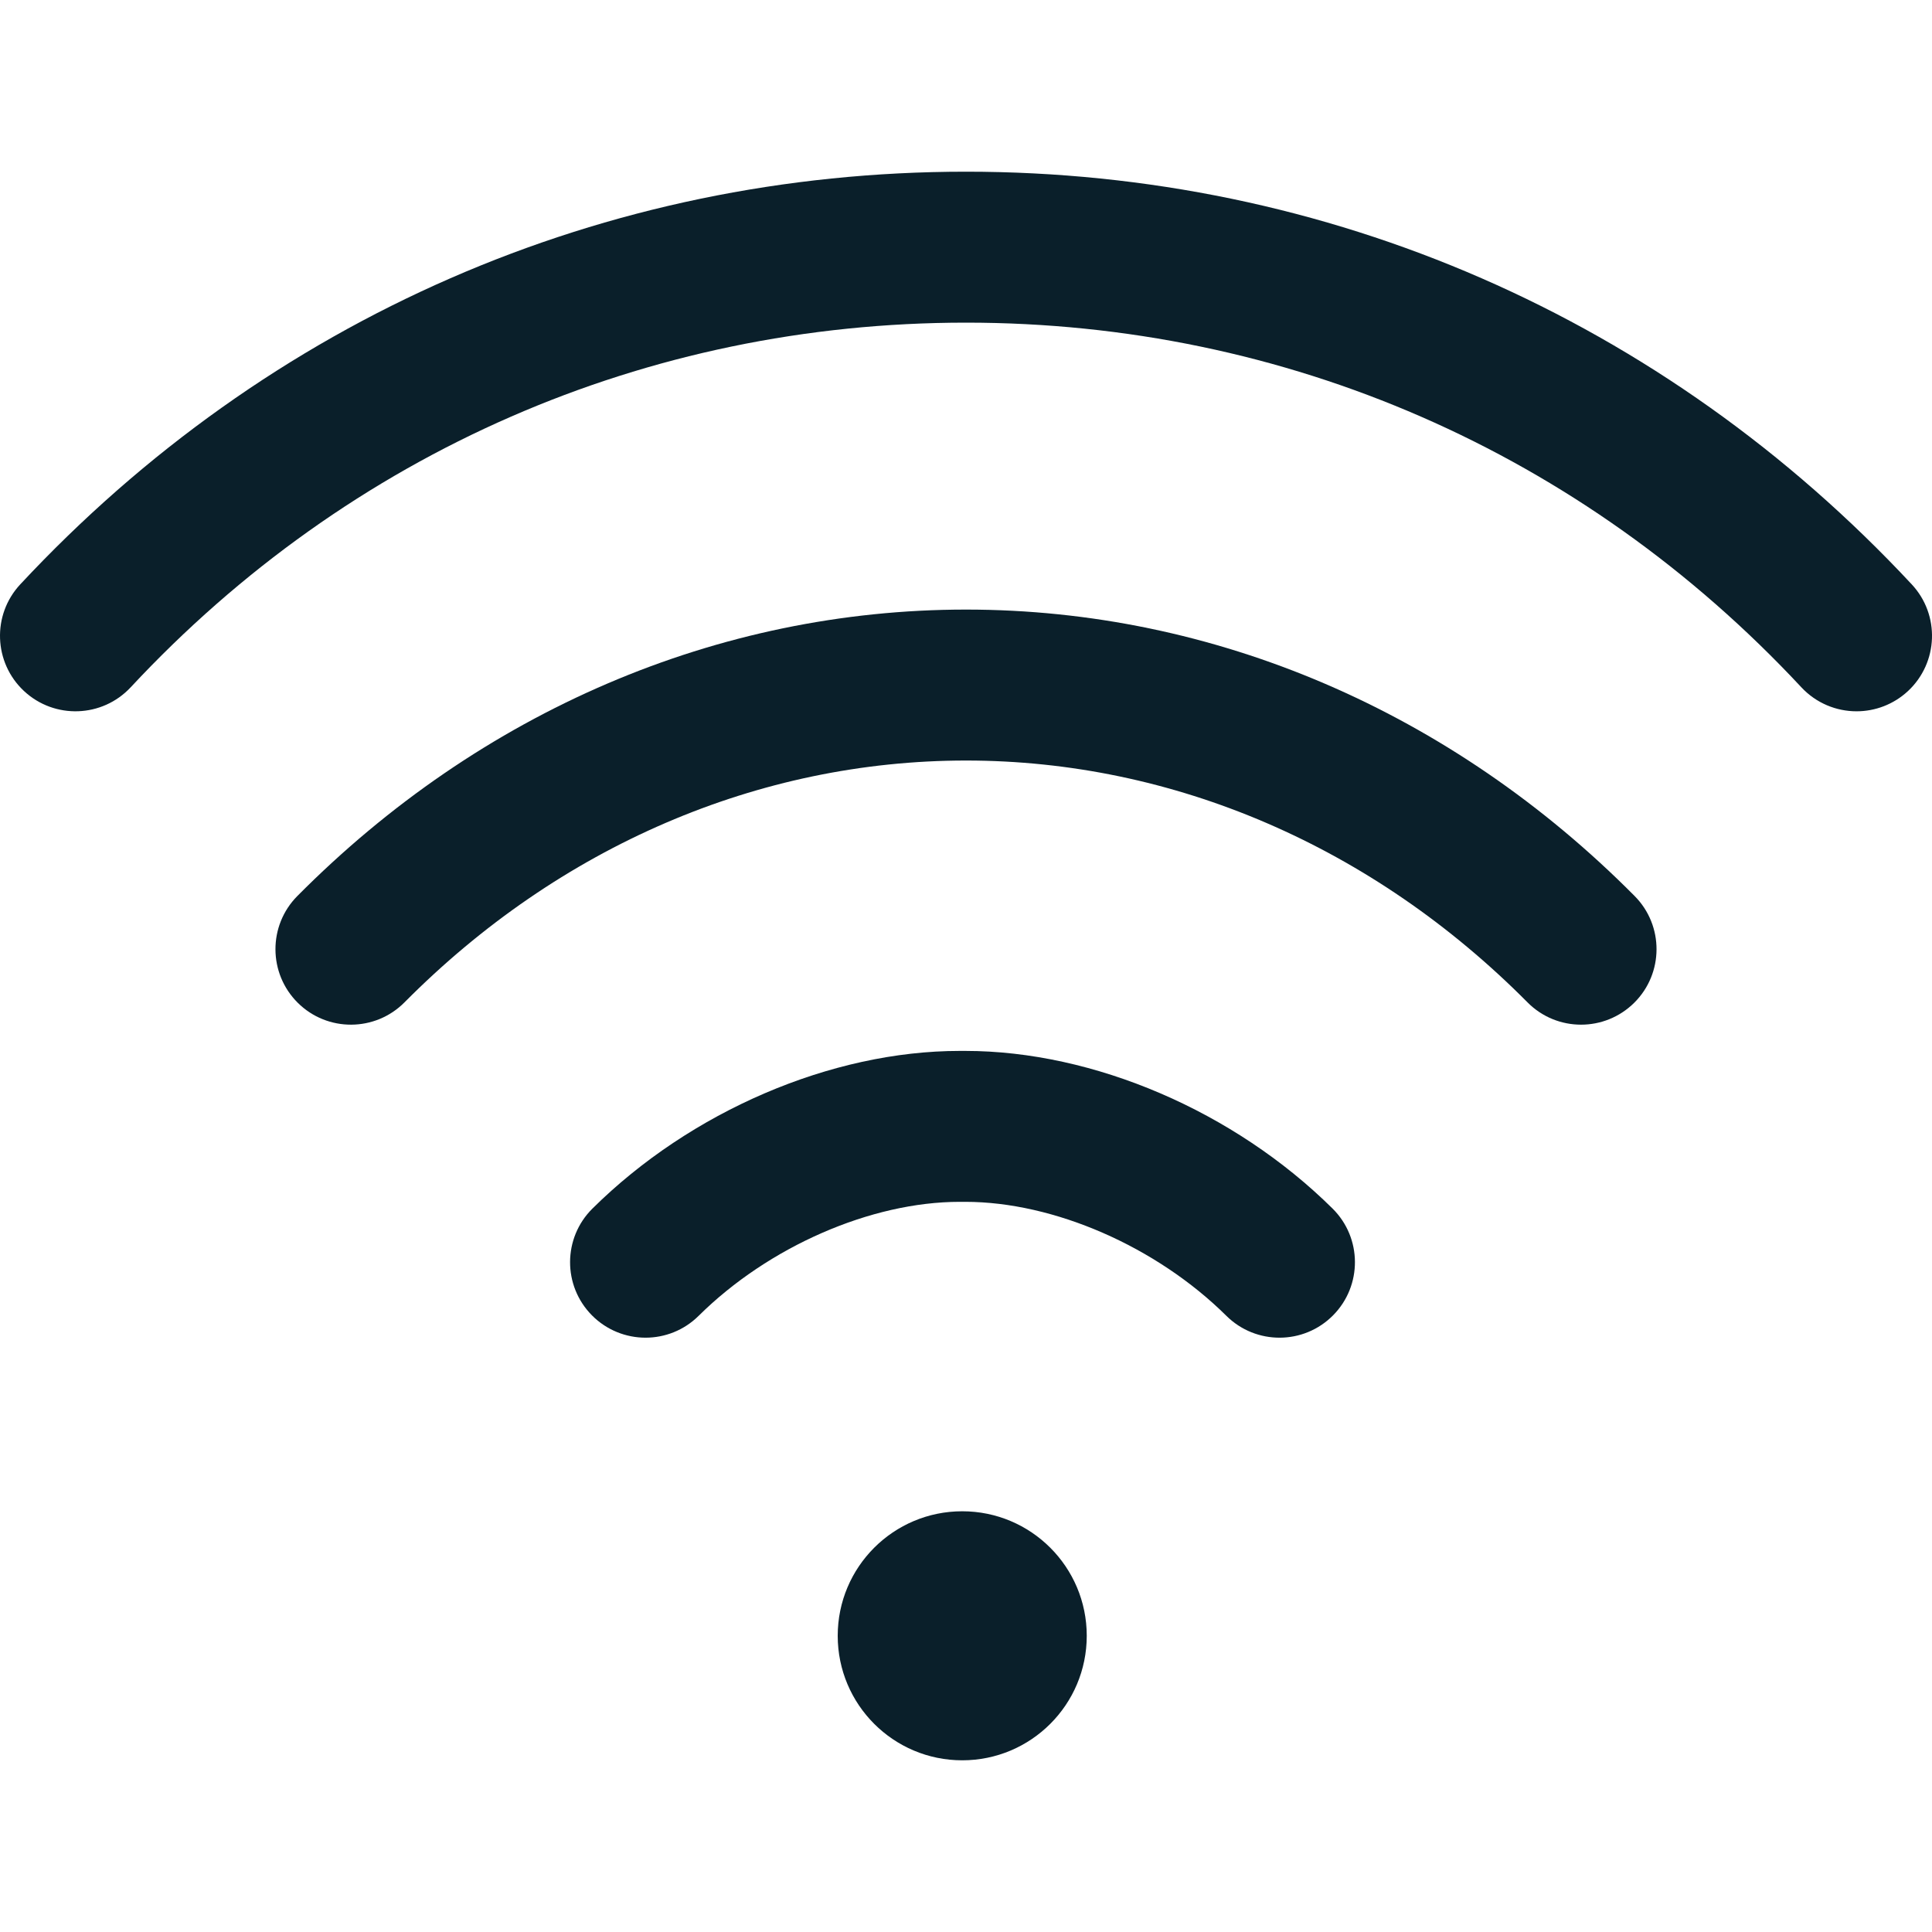 <svg width="60" height="60" viewBox="0 0 60 60" fill="none" xmlns="http://www.w3.org/2000/svg">
<g clip-path="url(#clip0)">
<path d="M29.883 54.668C32.019 54.668 33.75 52.937 33.75 50.801C33.75 48.665 32.019 46.934 29.883 46.934C27.747 46.934 26.016 48.665 26.016 50.801C26.016 52.937 27.747 54.668 29.883 54.668Z" fill="#0A1F2A"/>
<path d="M59.371 18.148C51.668 9.884 41.238 5.332 30 5.332C18.763 5.332 8.332 9.884 0.629 18.148C-0.253 19.095 -0.201 20.578 0.746 21.461C1.693 22.343 3.176 22.291 4.059 21.344C10.865 14.041 20.078 10.02 30.001 10.02C39.923 10.02 49.136 14.041 55.942 21.344C56.404 21.839 57.029 22.09 57.657 22.09C58.229 22.09 58.803 21.881 59.255 21.461C60.201 20.578 60.254 19.095 59.371 18.148Z" fill="#0A1F2A"/>
<path d="M50.765 27.827C45.071 22.09 37.697 18.931 30 18.931C22.301 18.931 14.927 22.091 9.234 27.827C8.323 28.746 8.329 30.23 9.247 31.142C10.166 32.054 11.65 32.048 12.562 31.129C17.367 26.286 23.56 23.619 30 23.619C36.438 23.619 42.631 26.286 47.438 31.129C47.896 31.591 48.498 31.822 49.101 31.822C49.698 31.822 50.295 31.595 50.752 31.142C51.671 30.23 51.677 28.746 50.765 27.827Z" fill="#0A1F2A"/>
<path d="M41.385 37.534C38.336 34.513 33.965 32.637 29.978 32.637C29.977 32.637 29.977 32.637 29.976 32.637H29.807C29.807 32.637 29.806 32.637 29.805 32.637C25.818 32.637 21.447 34.513 18.398 37.534C17.479 38.445 17.472 39.929 18.383 40.849C18.841 41.311 19.445 41.543 20.048 41.543C20.644 41.543 21.24 41.317 21.697 40.864C23.868 38.714 27.05 37.324 29.806 37.324C29.806 37.324 29.807 37.324 29.807 37.324H29.977C29.977 37.324 29.977 37.324 29.977 37.324C32.733 37.324 35.915 38.714 38.086 40.864C39.005 41.775 40.489 41.769 41.4 40.849C42.311 39.929 42.304 38.445 41.385 37.534Z" fill="#0A1F2A"/>
</g>
<defs>
<clipPath id="clip0">
<rect width="60" height="60" fill="white"/>
</clipPath>
</defs>
</svg>
